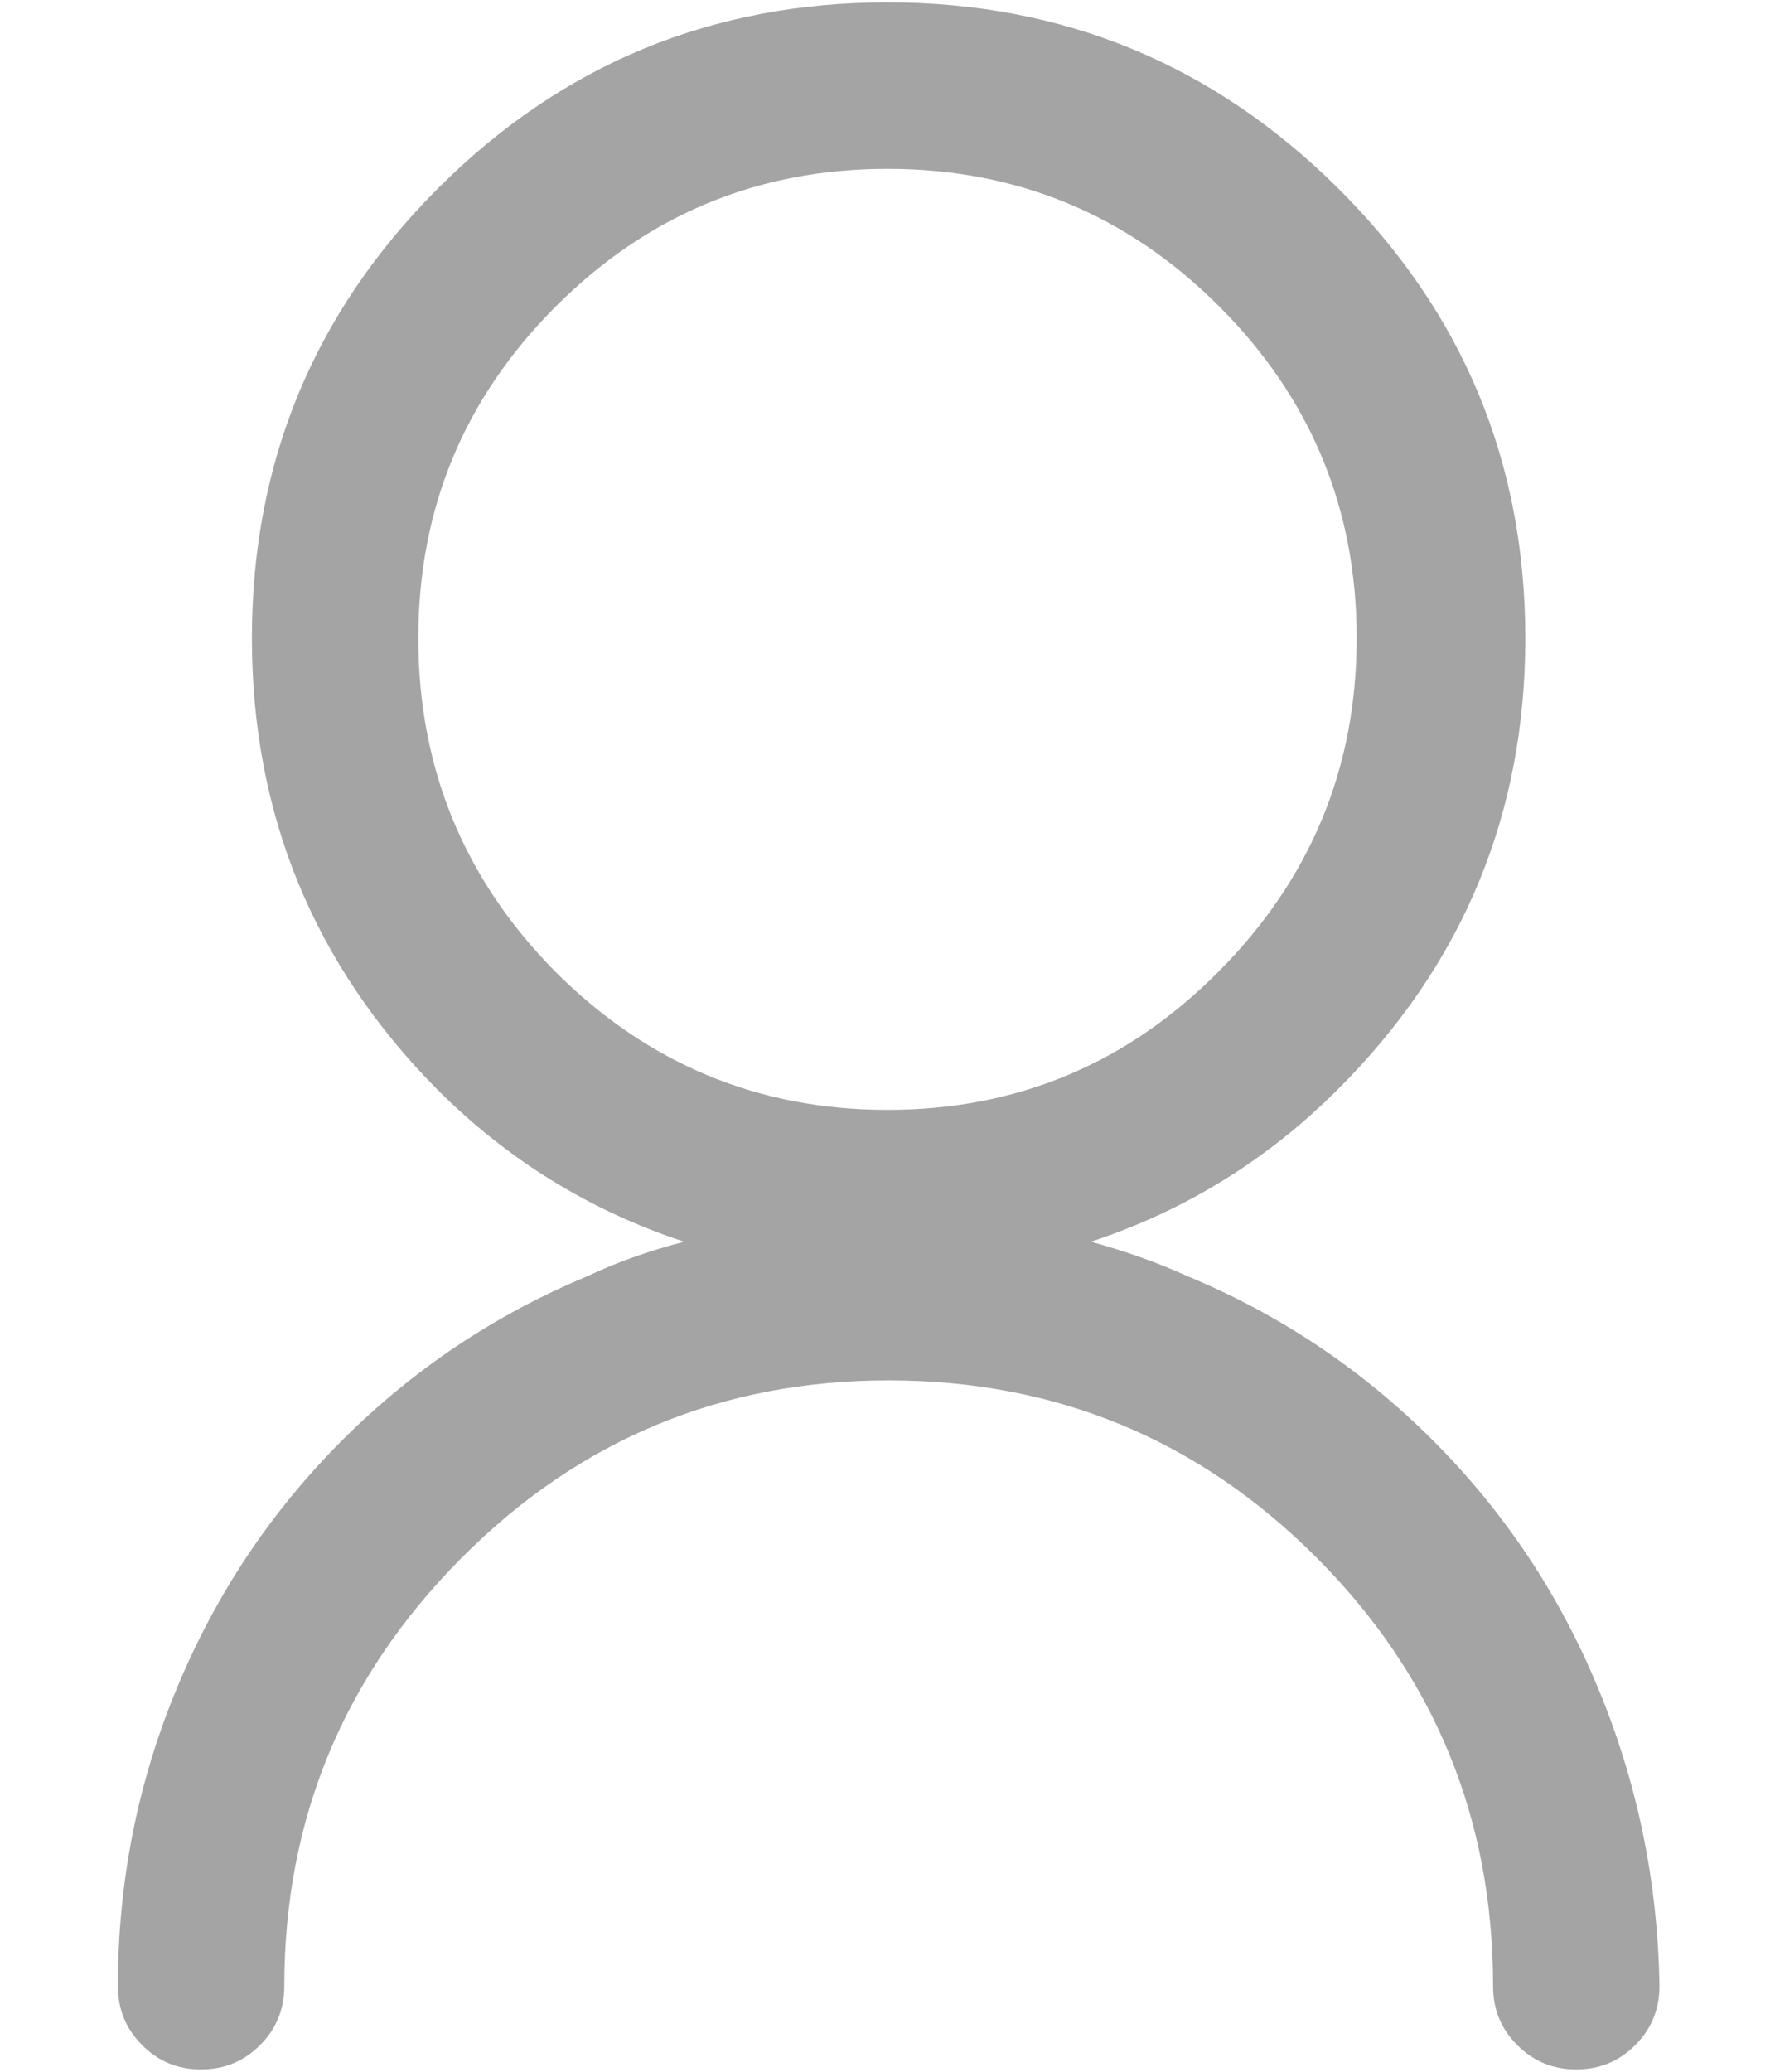 <?xml version="1.0" encoding="UTF-8"?>
<svg width="12px" height="14px" viewBox="0 0 12 14" version="1.1" xmlns="http://www.w3.org/2000/svg" xmlns:xlink="http://www.w3.org/1999/xlink">
    <!-- Generator: Sketch 49.1 (51147) - http://www.bohemiancoding.com/sketch -->
    <title>user - anticon</title>
    <desc>Created with Sketch.</desc>
    <defs></defs>
    <g id="MobSite" stroke="none" stroke-width="1" fill="none" fill-rule="evenodd">
        <g id="00_Home---Login" transform="translate(-29, -404)" fill="#A4A4A4">
            <path d="M39.797,415.391 C40.068,416.036 40.208,416.714 40.219,417.422 C40.219,417.578 40.164,417.711 40.055,417.82 C39.945,417.93 39.813,417.984 39.656,417.984 C39.5,417.984 39.367,417.93 39.258,417.82 C39.148,417.711 39.094,417.578 39.094,417.422 C39.094,416.286 38.695,415.32 37.898,414.523 C37.102,413.727 36.138,413.328 35.008,413.328 C33.878,413.328 32.914,413.729 32.117,414.531 C31.32,415.333 30.922,416.297 30.922,417.422 C30.922,417.578 30.867,417.711 30.758,417.82 C30.648,417.93 30.516,417.984 30.359,417.984 C30.203,417.984 30.07,417.93 29.961,417.82 C29.852,417.711 29.797,417.578 29.797,417.422 C29.797,416.714 29.932,416.036 30.203,415.391 C30.464,414.766 30.833,414.214 31.312,413.734 C31.792,413.255 32.344,412.885 32.969,412.625 C33.167,412.531 33.385,412.453 33.625,412.391 C32.99,412.182 32.432,411.839 31.953,411.359 C31.12,410.516 30.703,409.5 30.703,408.312 C30.703,407.125 31.122,406.112 31.961,405.273 C32.799,404.435 33.812,404.016 35,404.016 C36.188,404.016 37.203,404.435 38.047,405.273 C38.891,406.112 39.312,407.125 39.312,408.312 C39.312,409.5 38.891,410.516 38.047,411.359 C37.568,411.839 37.01,412.182 36.375,412.391 C36.604,412.453 36.823,412.531 37.031,412.625 C37.656,412.885 38.208,413.255 38.688,413.734 C39.167,414.214 39.536,414.766 39.797,415.391 Z M32.75,410.562 C33.375,411.188 34.125,411.5 35,411.5 C35.875,411.5 36.622,411.188 37.242,410.562 C37.862,409.937 38.172,409.188 38.172,408.312 C38.172,407.437 37.862,406.69 37.242,406.07 C36.622,405.451 35.875,405.141 35,405.141 C34.125,405.141 33.378,405.451 32.758,406.07 C32.138,406.69 31.828,407.437 31.828,408.312 C31.828,409.188 32.135,409.937 32.75,410.562 Z" id="user---anticon"></path>
        </g>
    </g>
</svg>